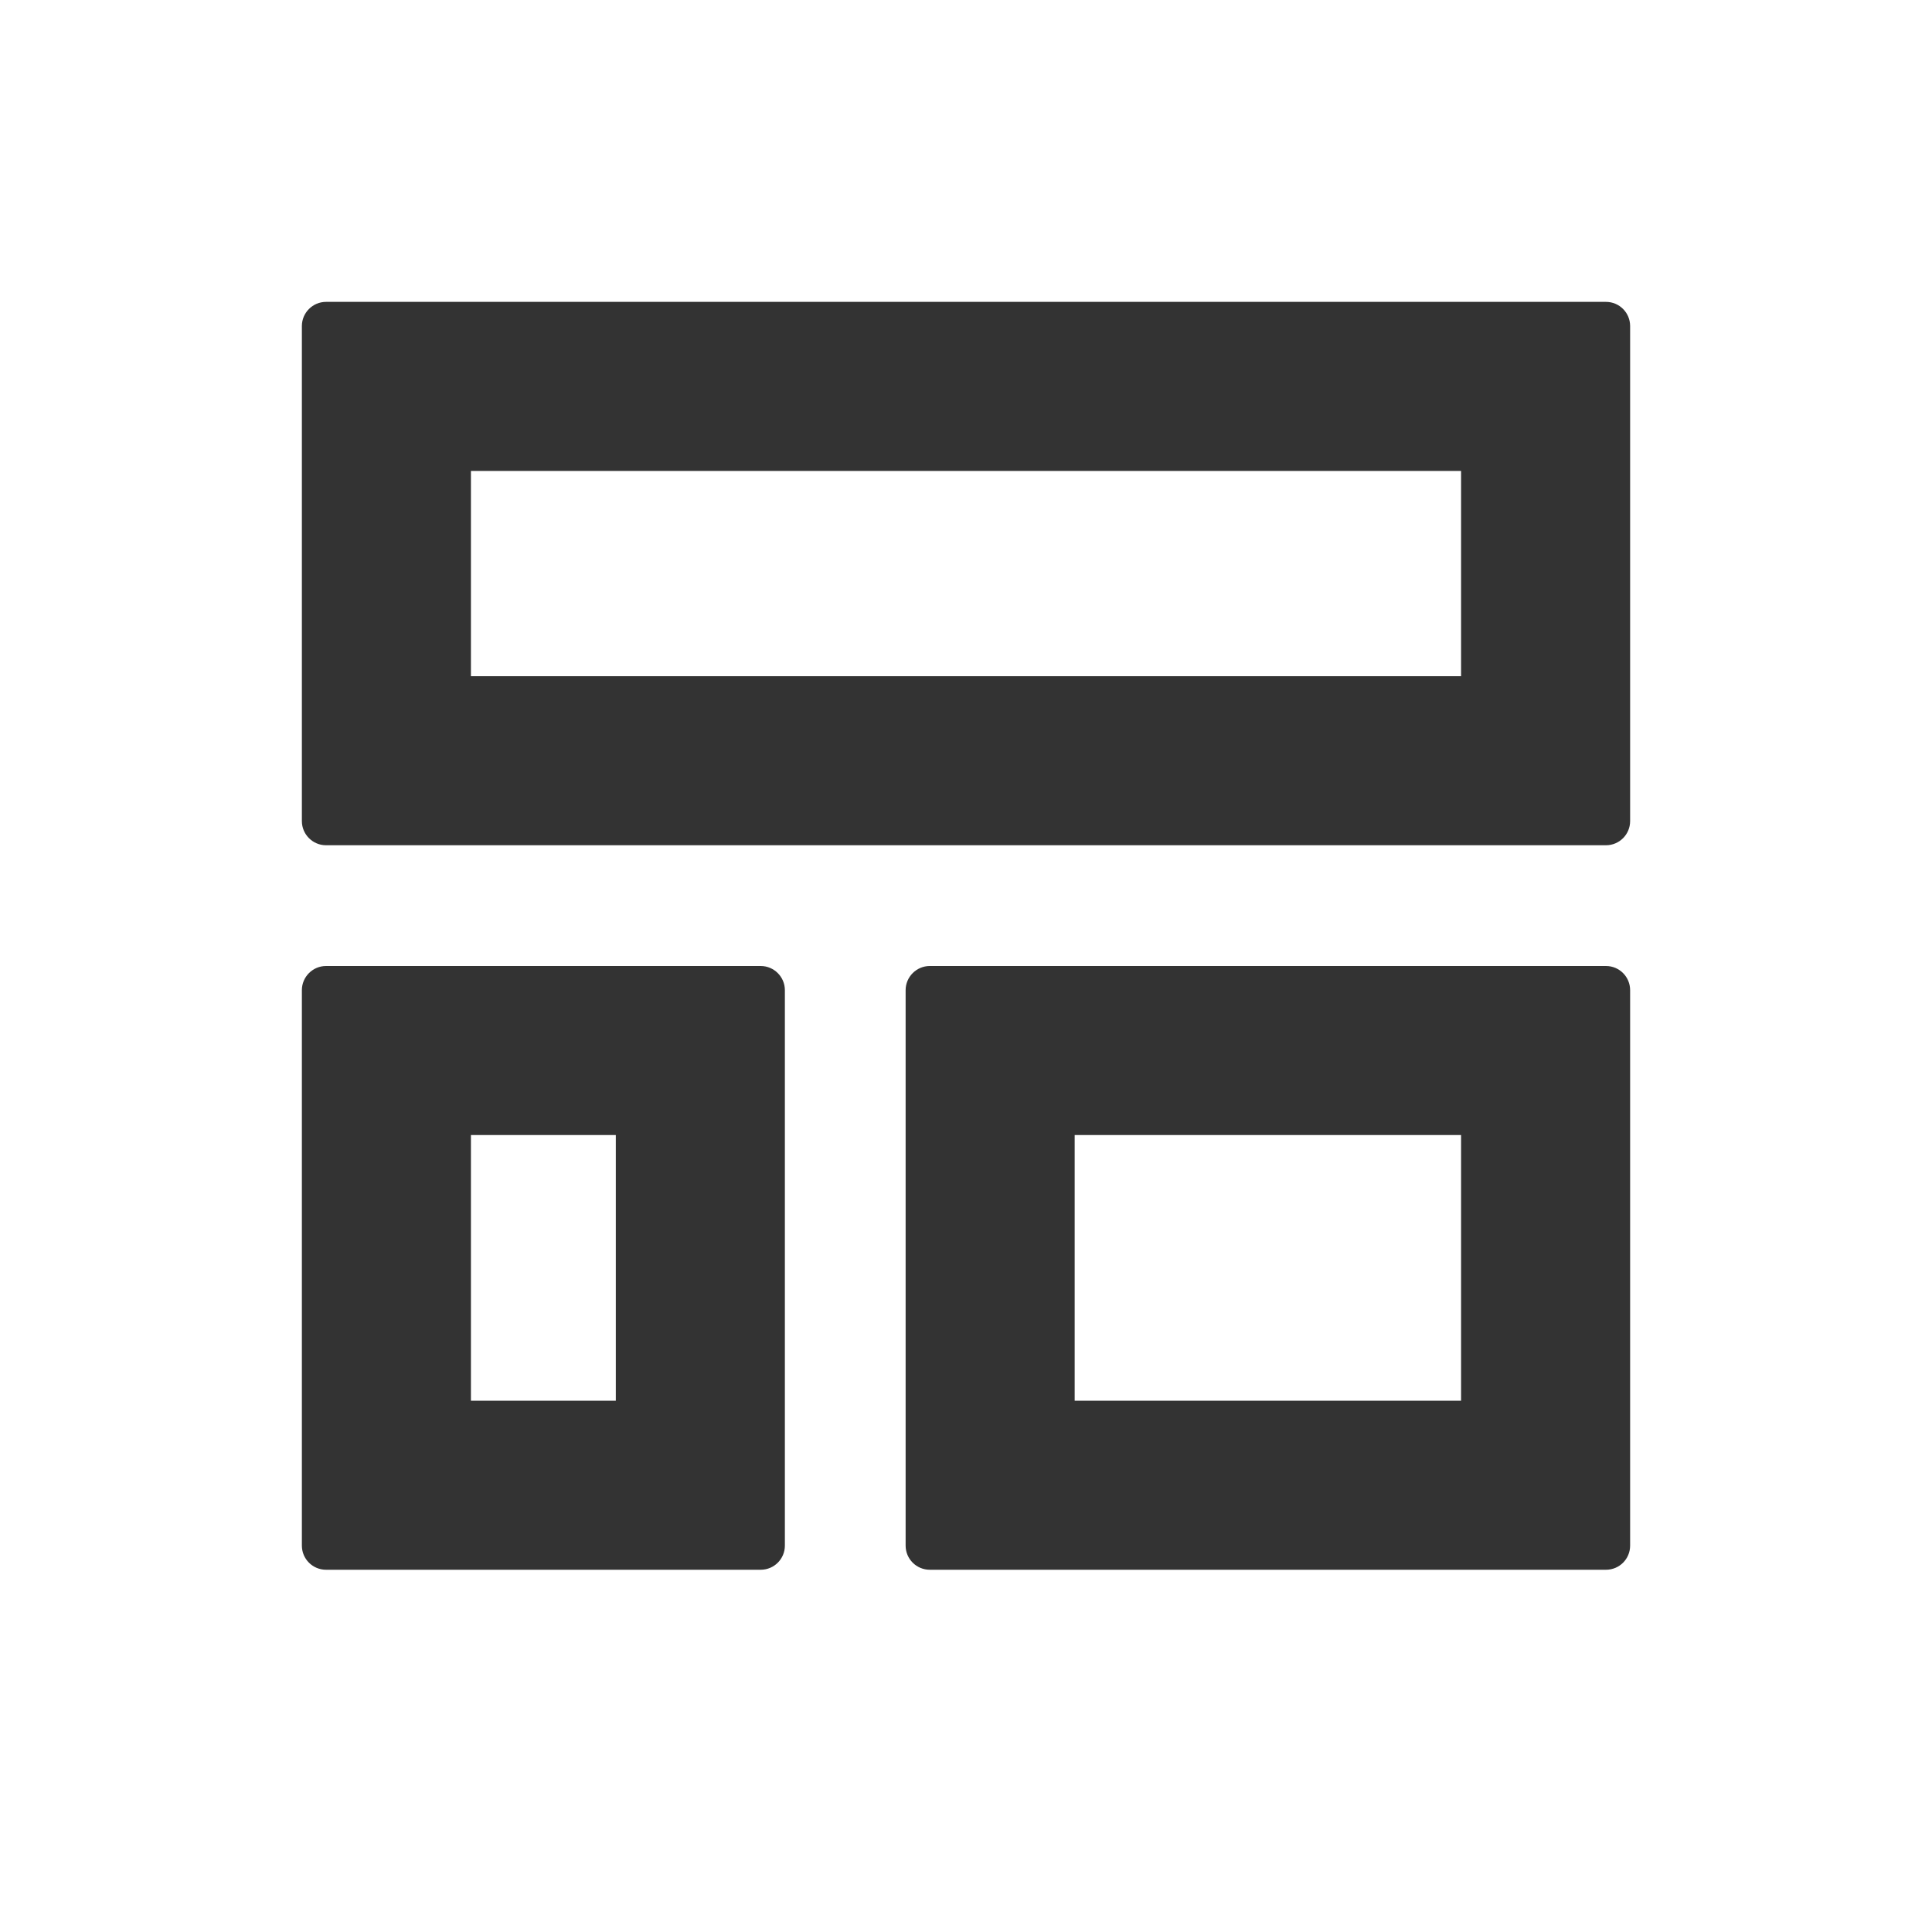 <svg width="16" height="16" viewBox="0 0 16 16" fill="none" xmlns="http://www.w3.org/2000/svg">
<path fill-rule="evenodd" clip-rule="evenodd" d="M3.9 3.9V5.6H12.1V3.9H3.9ZM2.7 2.5C2.59 2.5 2.5 2.59 2.5 2.7V6.8C2.5 6.91 2.59 7 2.7 7H13.3C13.411 7 13.5 6.91 13.5 6.8V2.7C13.5 2.59 13.411 2.5 13.3 2.5H2.7ZM3.9 9.4V11.6H5.1V9.4H3.9ZM2.7 8C2.59 8 2.5 8.09 2.5 8.2V12.8C2.5 12.911 2.59 13 2.7 13H6.3C6.41 13 6.5 12.911 6.5 12.8V8.2C6.5 8.09 6.41 8 6.3 8H2.7ZM8.9 11.6V9.4H12.1V11.6H8.9ZM7.5 8.2C7.5 8.09 7.59 8 7.7 8H13.3C13.411 8 13.5 8.09 13.5 8.2V12.8C13.5 12.911 13.411 13 13.3 13H7.7C7.59 13 7.5 12.911 7.5 12.8V8.2Z" fill="#333333"/>
</svg>
